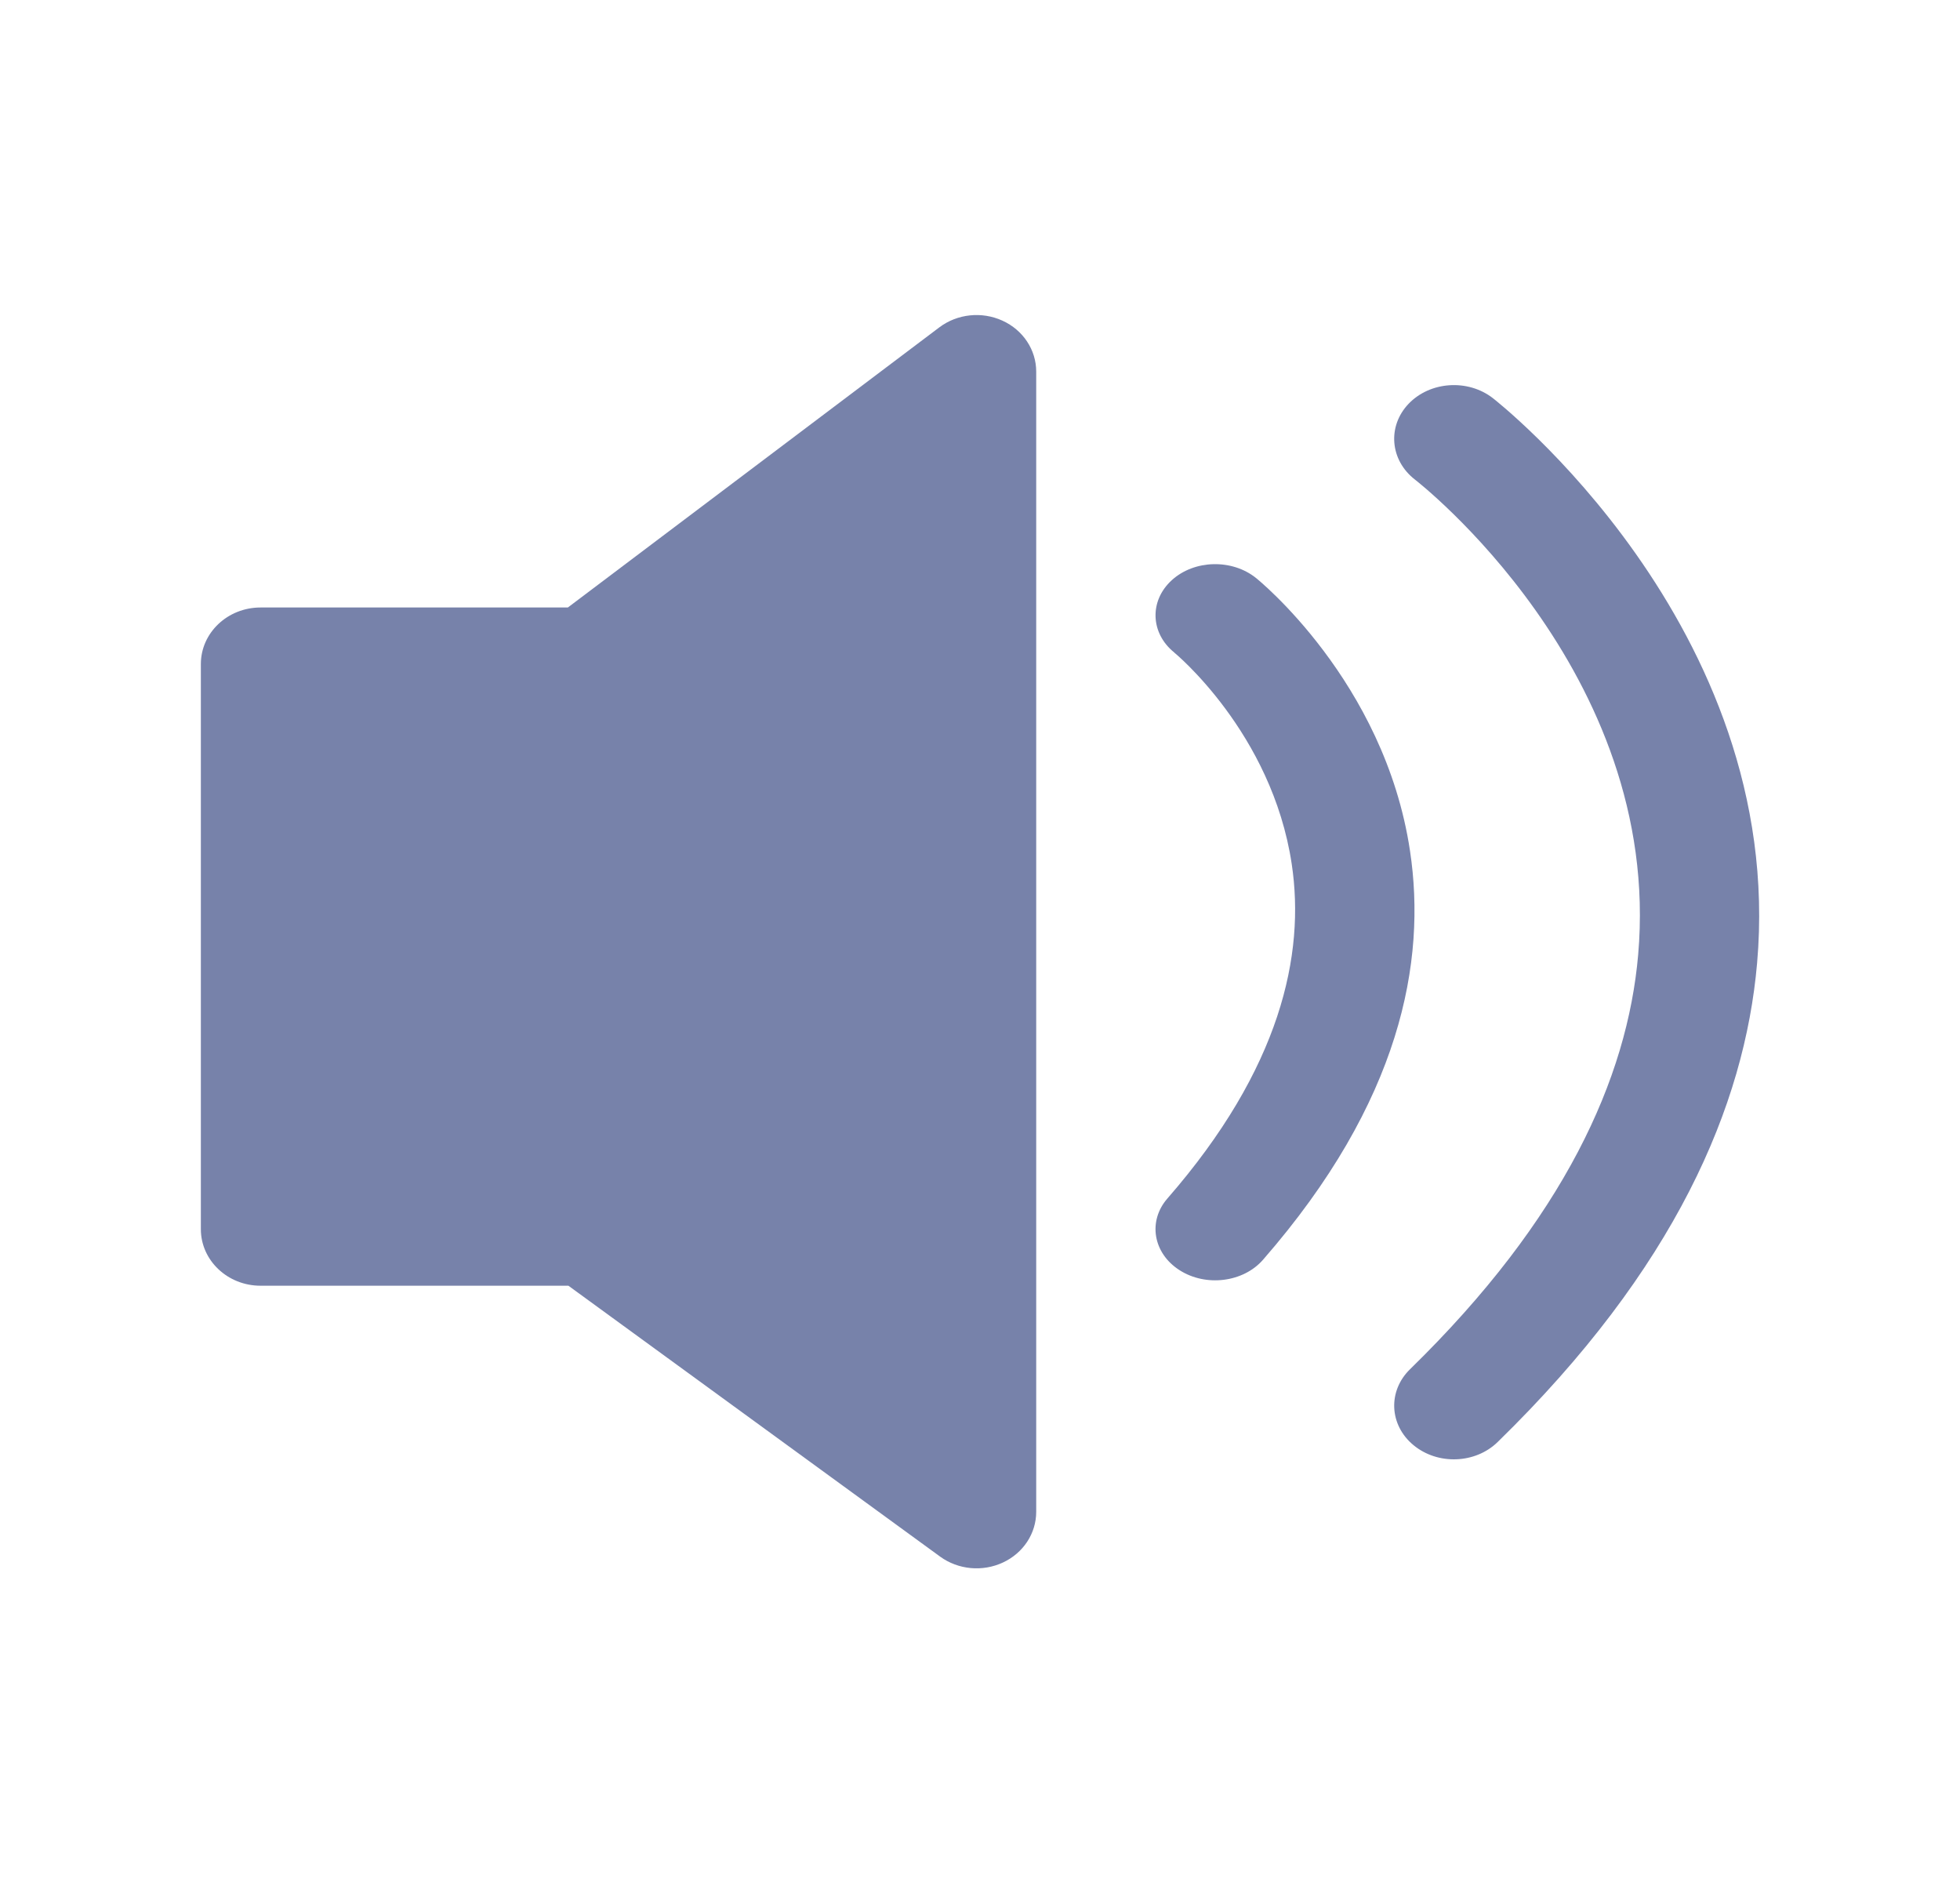 <svg width="25" height="24" viewBox="0 0 25 24" fill="none" xmlns="http://www.w3.org/2000/svg">
<path fill-rule="evenodd" clip-rule="evenodd" d="M14.978 8.321C14.672 8.075 14.658 7.661 14.946 7.399C15.233 7.137 15.716 7.125 16.022 7.372C16.022 7.372 17.66 8.681 17.985 10.852C18.197 12.26 17.87 14.047 16.109 16.066C15.857 16.354 15.38 16.413 15.044 16.197C14.707 15.981 14.639 15.572 14.89 15.284C16.335 13.627 16.65 12.174 16.476 11.018C16.224 9.341 14.977 8.321 14.977 8.321L14.978 8.321Z" fill="#7782AA"/>
<path fill-rule="evenodd" clip-rule="evenodd" d="M18.048 6.116C17.729 5.869 17.693 5.436 17.967 5.149C18.241 4.863 18.721 4.83 19.04 5.076C19.04 5.076 22.788 7.979 22.412 12.282C22.254 14.1 21.368 16.18 19.103 18.389C18.818 18.668 18.337 18.685 18.028 18.428C17.719 18.172 17.7 17.739 17.985 17.461C19.951 15.543 20.758 13.753 20.895 12.175C21.21 8.555 18.048 6.116 18.048 6.116L18.048 6.116Z" fill="#7782AA"/>
<path fill-rule="evenodd" clip-rule="evenodd" d="M3.323 7.747H7.243L11.982 4.174C12.211 4.002 12.523 3.969 12.786 4.089C13.05 4.209 13.217 4.462 13.217 4.739V19.279C13.217 19.554 13.053 19.805 12.792 19.926C12.532 20.047 12.222 20.018 11.992 19.851L7.25 16.396H3.323C2.903 16.396 2.562 16.073 2.562 15.675V8.468C2.562 8.07 2.903 7.747 3.323 7.747L3.323 7.747Z" fill="#7782AA"/>
</svg>
